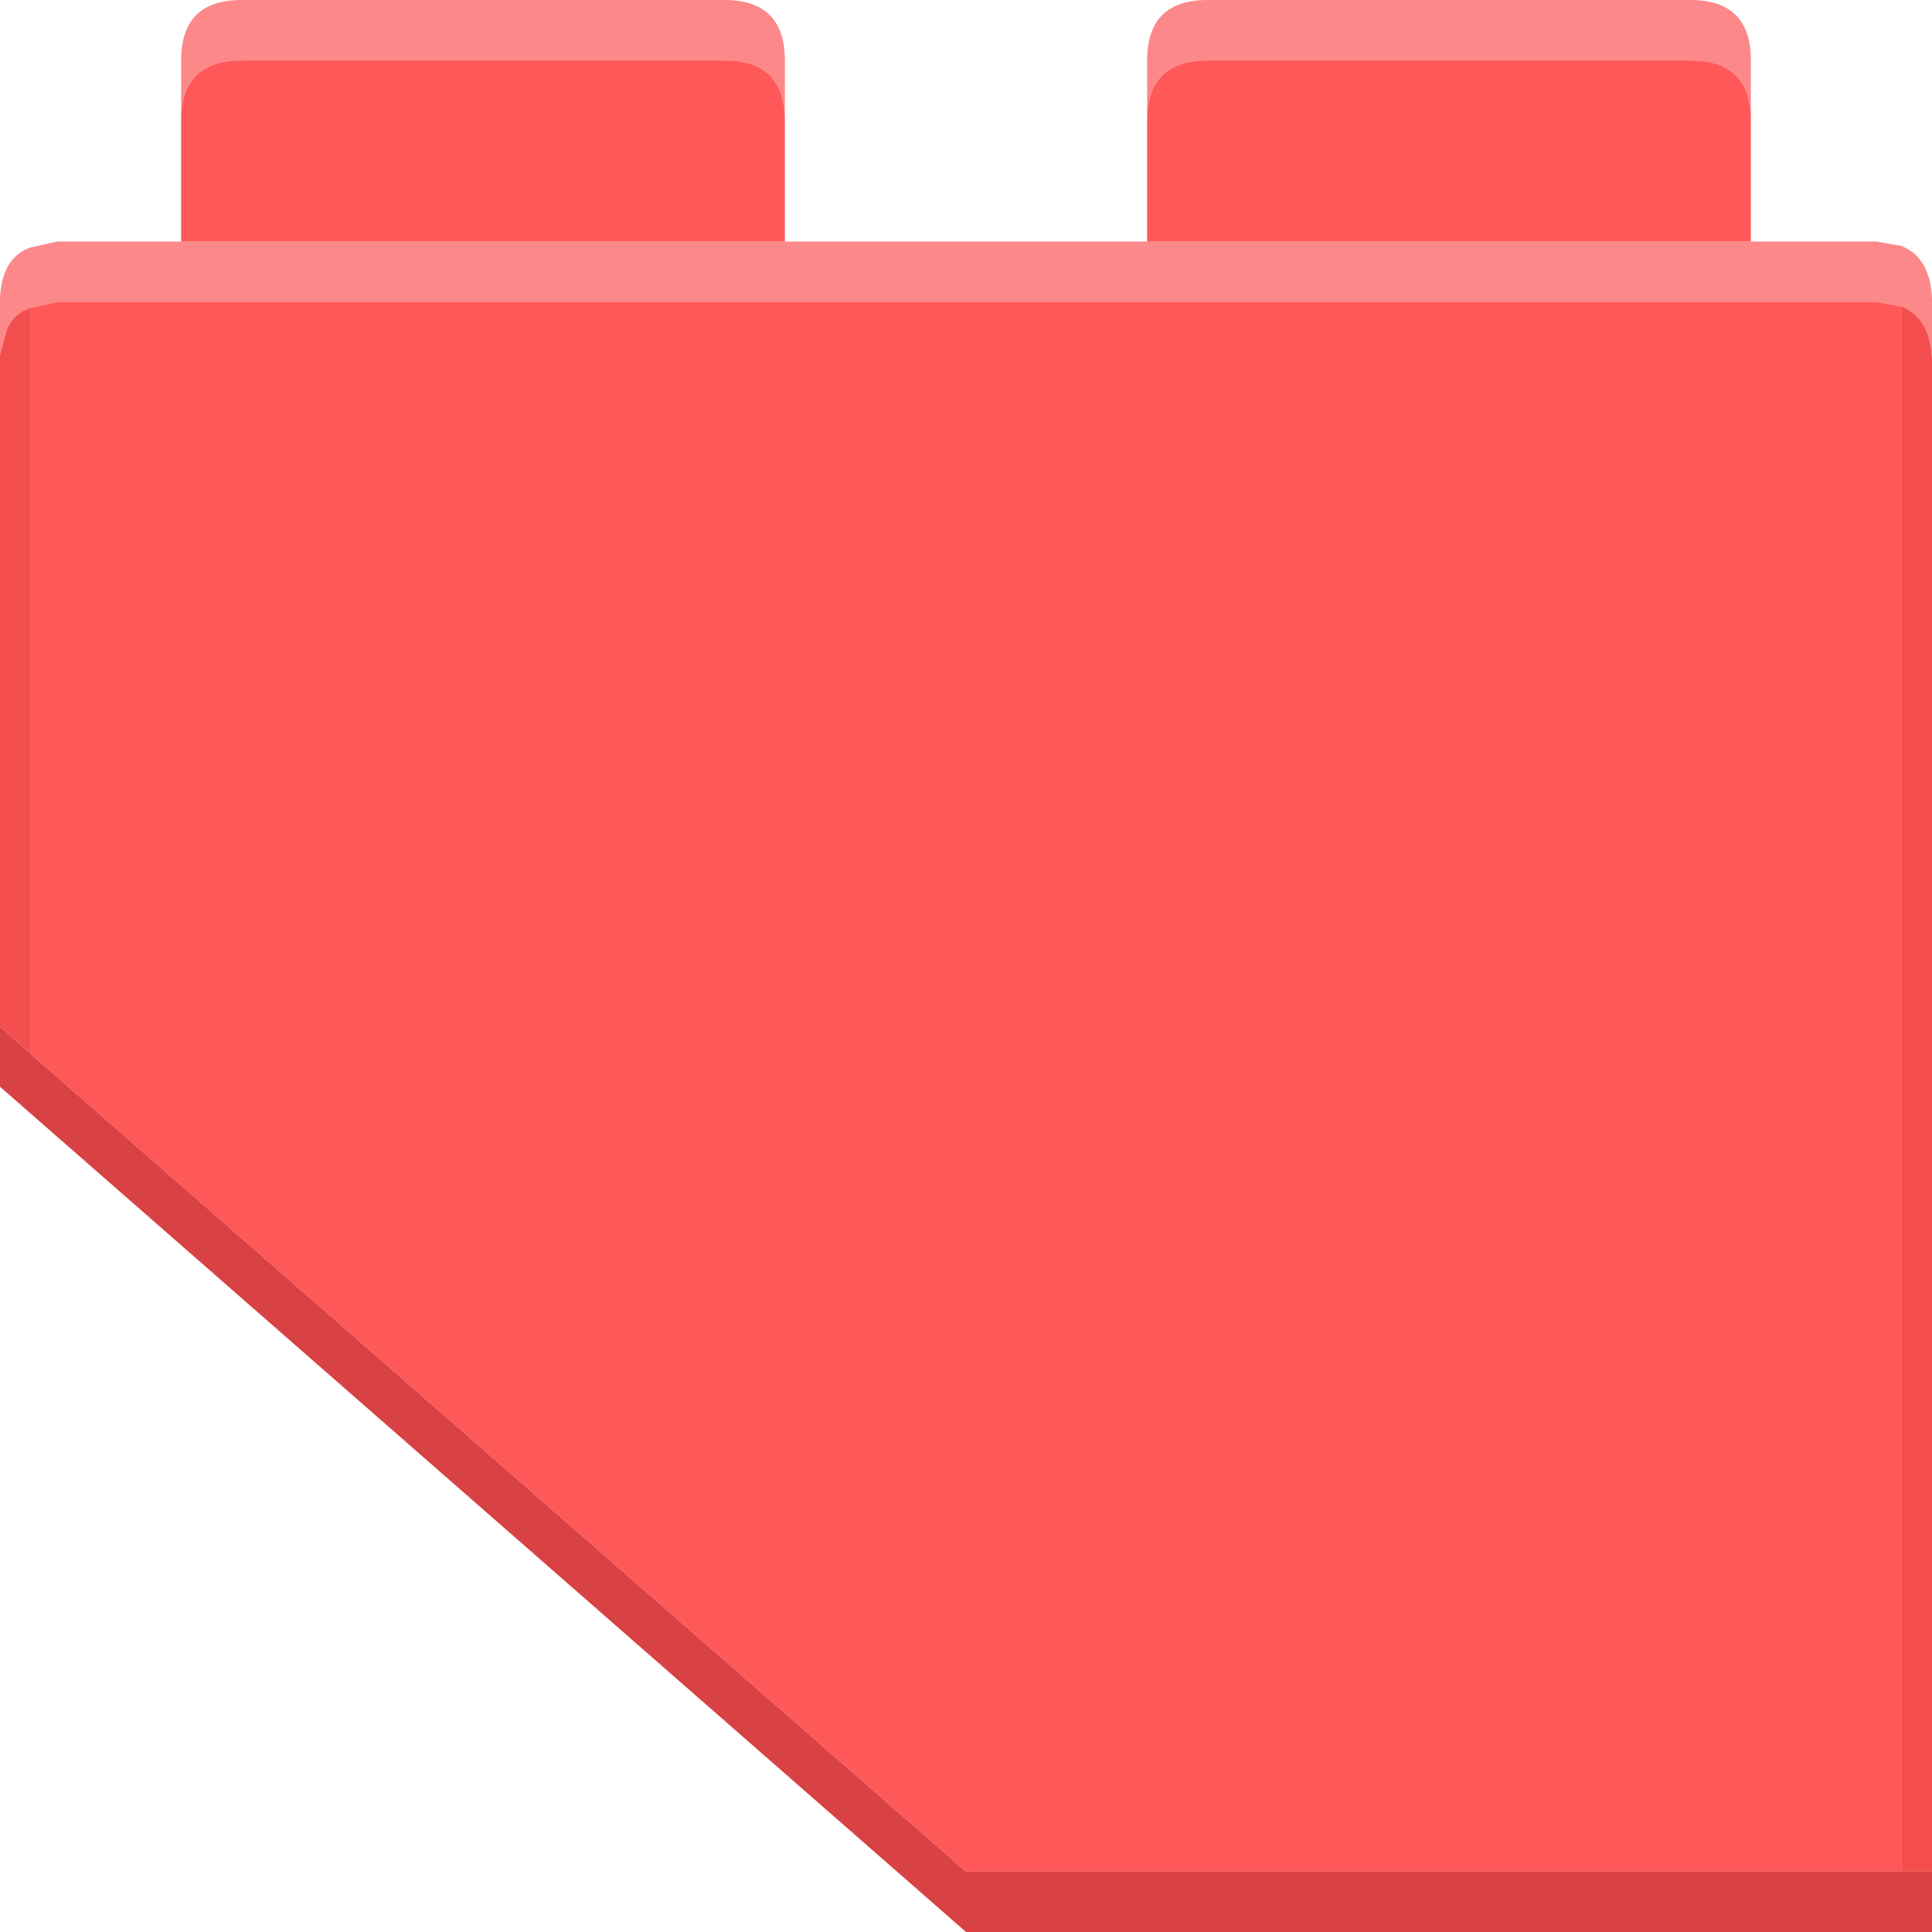 <svg width="64" height="64" xmlns="http://www.w3.org/2000/svg" xmlns:xlink="http://www.w3.org/1999/xlink">
  <defs/>
  <g>
    <path stroke="none" fill="#FC8889" d="M38 3.9 L38 2 Q38 0 40 0 L56 0 Q58 0 58 2 L58 3.9 Q57.95 2 56 2 L40 2 Q38.05 2 38 3.9 M58 8 L62.15 8 63 8.15 Q63.95 8.55 64 9.9 L64 11.9 Q63.95 10.55 63 10.15 L62.15 10 1.9 10 1 10.2 Q0.4 10.4 0.2 11 L0 11.75 0 9.9 Q0.05 8.55 1 8.2 L1.9 8 6 8 26 8 38 8 58 8 M6 3.9 L6 2 Q6 0 8 0 L24 0 Q26 0 26 2 L26 3.9 Q25.95 2 24 2 L8 2 Q6.05 2 6 3.9"/>
    <path stroke="none" fill="#FF5859" d="M6 3.9 Q6.05 2 8 2 L24 2 Q25.95 2 26 3.9 L26 8 6 8 6 3.9 M58 3.9 L58 8 38 8 38 3.9 Q38.05 2 40 2 L56 2 Q57.95 2 58 3.9 M1 10.2 L1.9 10 62.15 10 63 10.15 63 62 32 62 1 34.9 1 10.2"/>
    <path stroke="none" fill="#F54E4F" d="M1 10.2 L1 34.9 0 34 0 11.75 0.2 11 Q0.4 10.4 1 10.2 M64 11.9 L64 62 63 62 63 10.15 Q63.95 10.55 64 11.9"/>
    <path stroke="none" fill="#D94244" d="M64 62 L64 64 32 64 0 36 0 34 1 34.9 32 62 63 62 64 62"/>
  </g>
</svg>